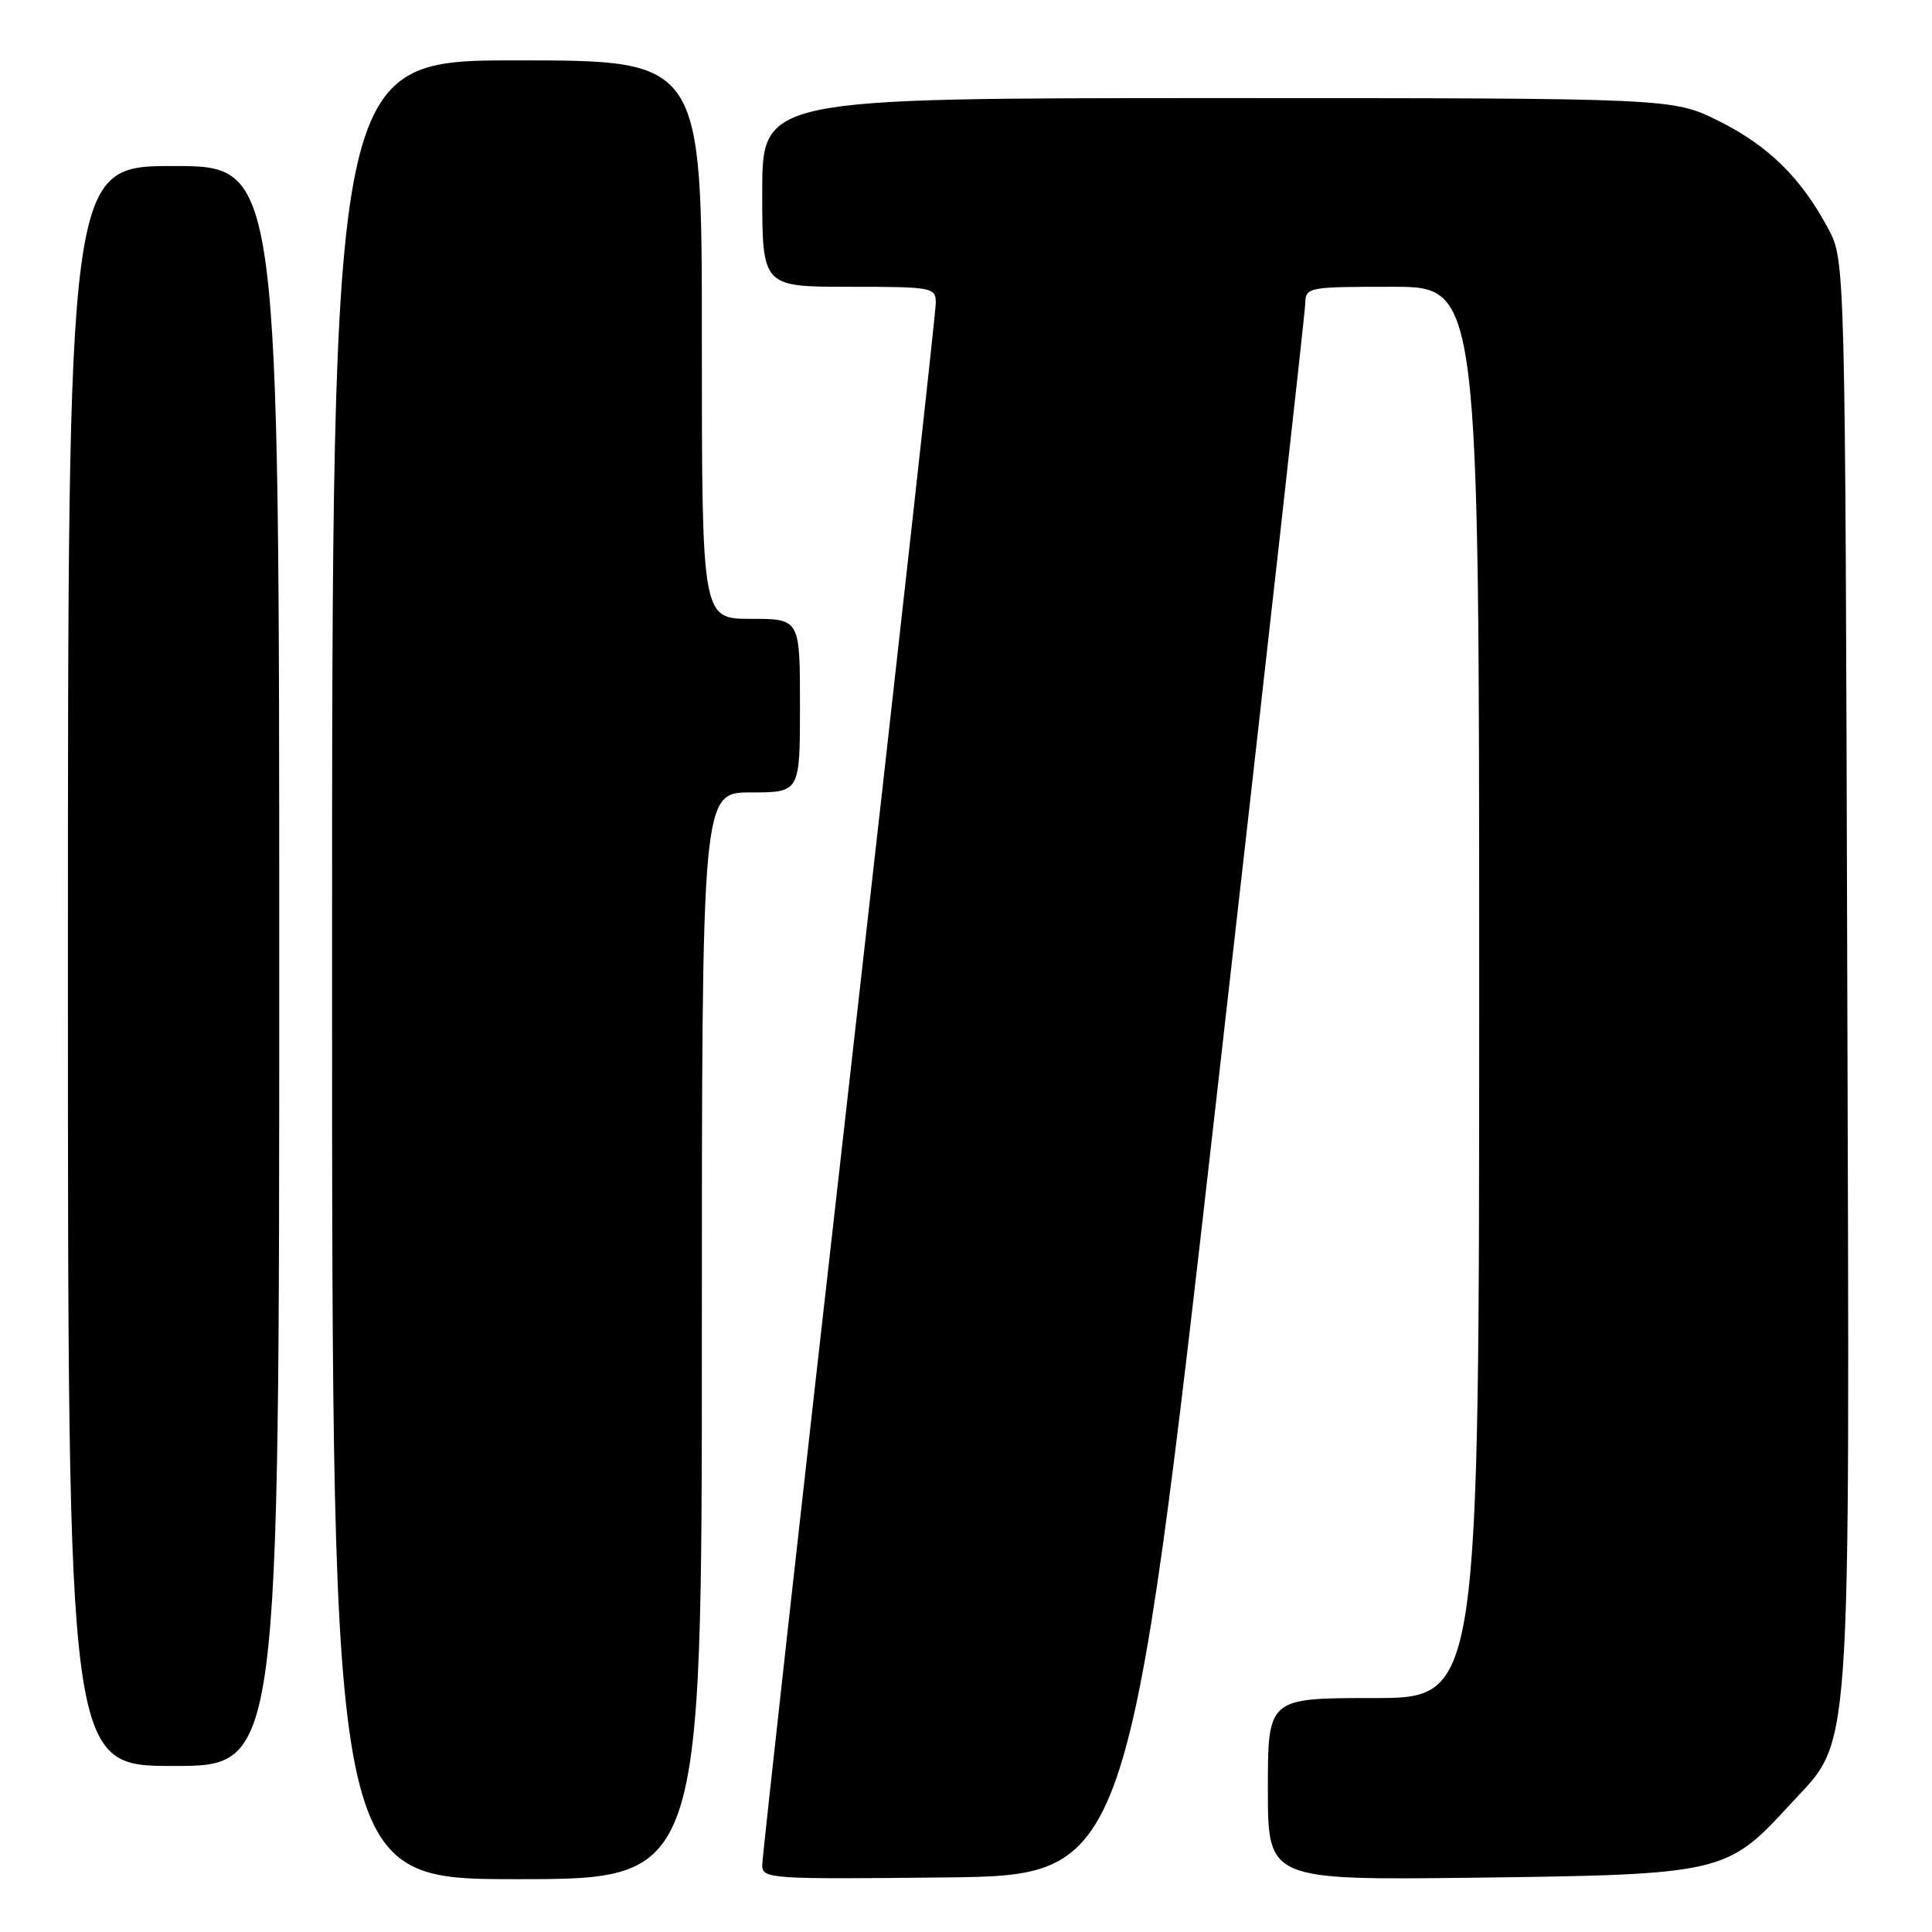 <?xml version="1.0" encoding="UTF-8" standalone="no"?>
<!DOCTYPE svg PUBLIC "-//W3C//DTD SVG 1.1//EN" "http://www.w3.org/Graphics/SVG/1.1/DTD/svg11.dtd" >
<svg xmlns="http://www.w3.org/2000/svg" xmlns:xlink="http://www.w3.org/1999/xlink" version="1.1" viewBox="0 0 256 256">
 <g >
 <path fill="currentColor"
d=" M 93.00 177.00 C 93.00 105.00 93.00 105.00 99.50 105.00 C 106.00 105.00 106.00 105.00 106.00 93.50 C 106.00 82.00 106.00 82.00 99.50 82.00 C 93.00 82.00 93.00 82.00 93.00 45.00 C 93.00 8.00 93.00 8.00 68.50 8.00 C 44.00 8.00 44.00 8.00 44.00 128.50 C 44.00 249.00 44.00 249.00 68.50 249.00 C 93.00 249.00 93.00 249.00 93.00 177.00 Z  M 161.19 145.50 C 167.63 88.85 172.92 41.49 172.95 40.25 C 173.00 38.05 173.26 38.00 184.50 38.00 C 196.00 38.00 196.00 38.00 196.00 131.50 C 196.00 225.00 196.00 225.00 182.00 225.00 C 168.00 225.00 168.00 225.00 168.00 237.07 C 168.00 249.14 168.00 249.14 195.75 248.80 C 227.96 248.40 228.88 248.19 236.99 239.32 C 245.53 229.97 245.08 236.44 244.77 128.93 C 244.50 34.50 244.50 34.50 242.24 30.28 C 238.66 23.58 234.34 19.33 227.78 16.05 C 221.68 13.00 221.68 13.00 161.34 13.00 C 101.00 13.00 101.00 13.00 101.00 25.50 C 101.00 38.00 101.00 38.00 112.50 38.00 C 123.56 38.00 124.00 38.08 124.00 40.13 C 124.00 41.30 118.83 87.92 112.50 143.74 C 106.17 199.56 101.00 246.08 101.00 247.13 C 101.00 248.96 101.97 249.02 125.24 248.77 C 149.48 248.50 149.48 248.50 161.19 145.50 Z  M 37.00 128.00 C 37.00 22.00 37.00 22.00 23.00 22.00 C 9.00 22.00 9.00 22.00 9.00 128.00 C 9.00 234.00 9.00 234.00 23.00 234.00 C 37.00 234.00 37.00 234.00 37.00 128.00 Z "/>
</g>
</svg>